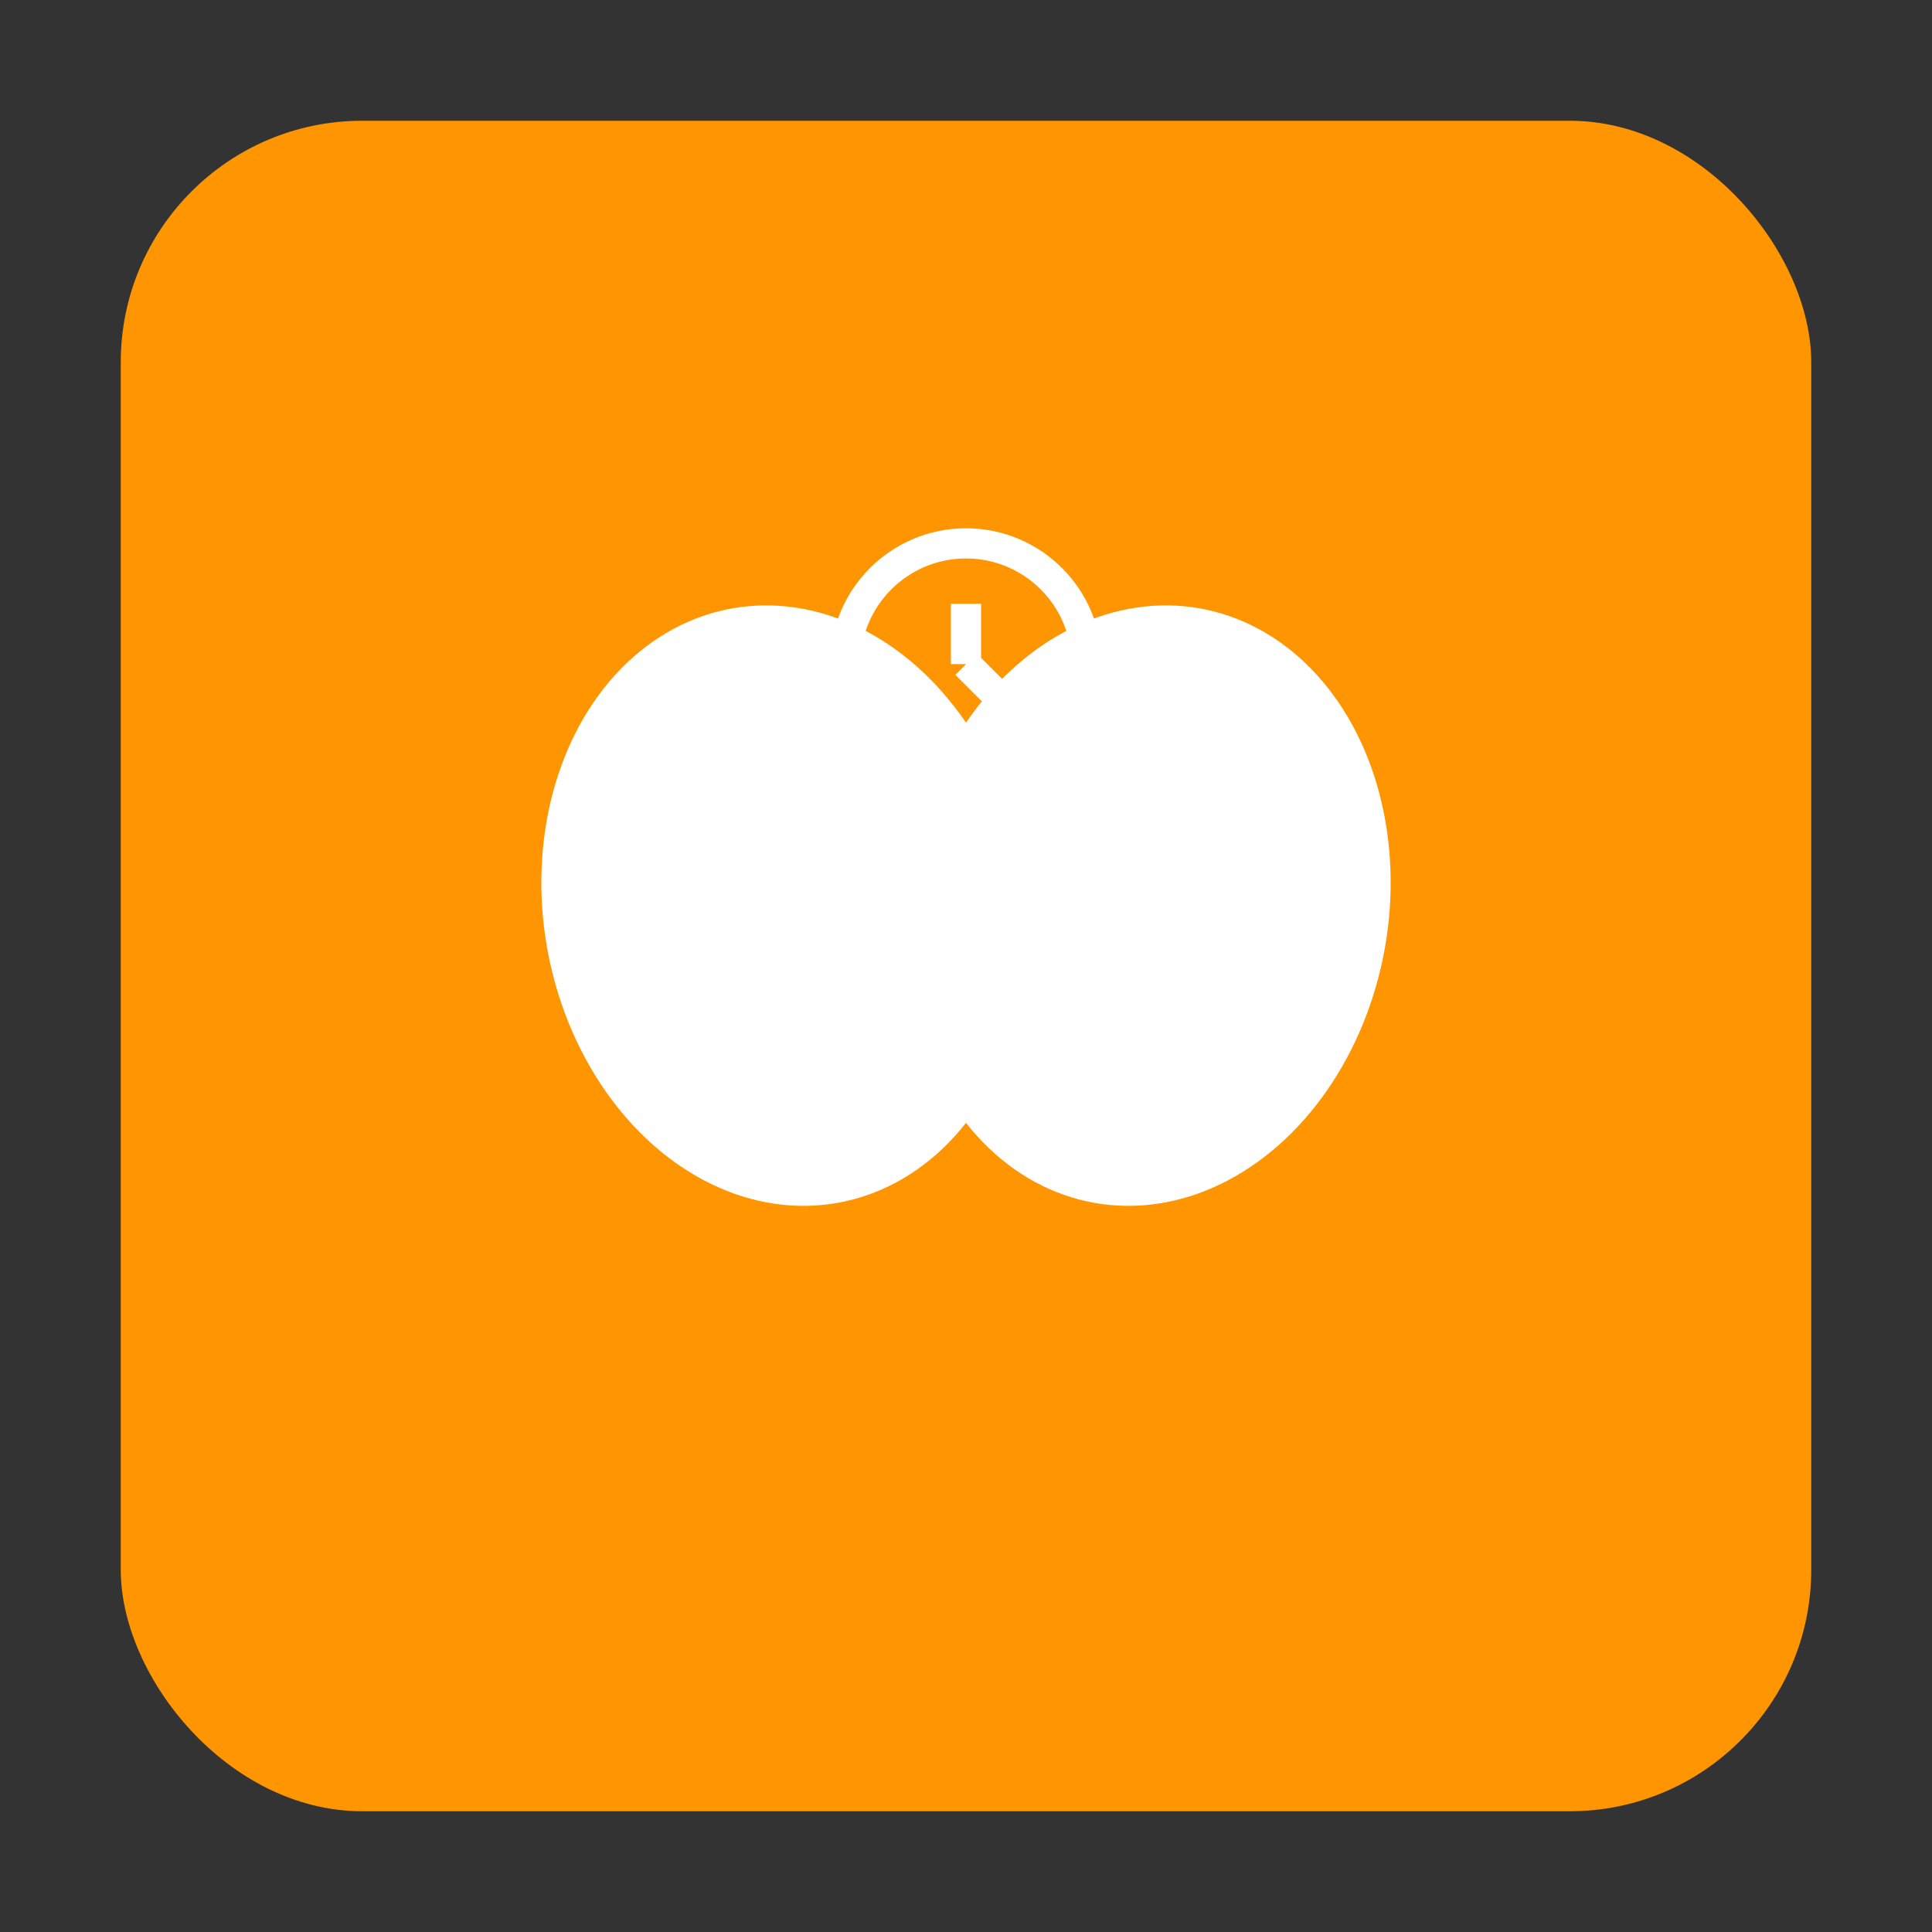 <svg viewBox="0 0 32 32" xmlns="http://www.w3.org/2000/svg">
  <rect x="0" y="0" width="32" height="32" fill="#333333" stroke="none"/>
  <rect x="2" y="2" width="28" height="28" rx="4" fill="#FF9500"/>
  <g fill="#FFFFFF" transform="translate(8, 8)">
    <!-- 拳击手套简化图标 -->
    <ellipse cx="5" cy="7" rx="4" ry="5" transform="rotate(-10 5 7)"/>
    <ellipse cx="11" cy="7" rx="4" ry="5" transform="rotate(10 11 7)"/>
    <!-- 计时器 -->
    <circle cx="8" cy="3" r="2" fill="none" stroke="#FFFFFF" stroke-width="0.5"/>
    <line x1="8" y1="2" x2="8" y2="3" stroke="#FFFFFF" stroke-width="0.5"/>
    <line x1="8" y1="3" x2="9" y2="4" stroke="#FFFFFF" stroke-width="0.5"/>
  </g>
</svg>